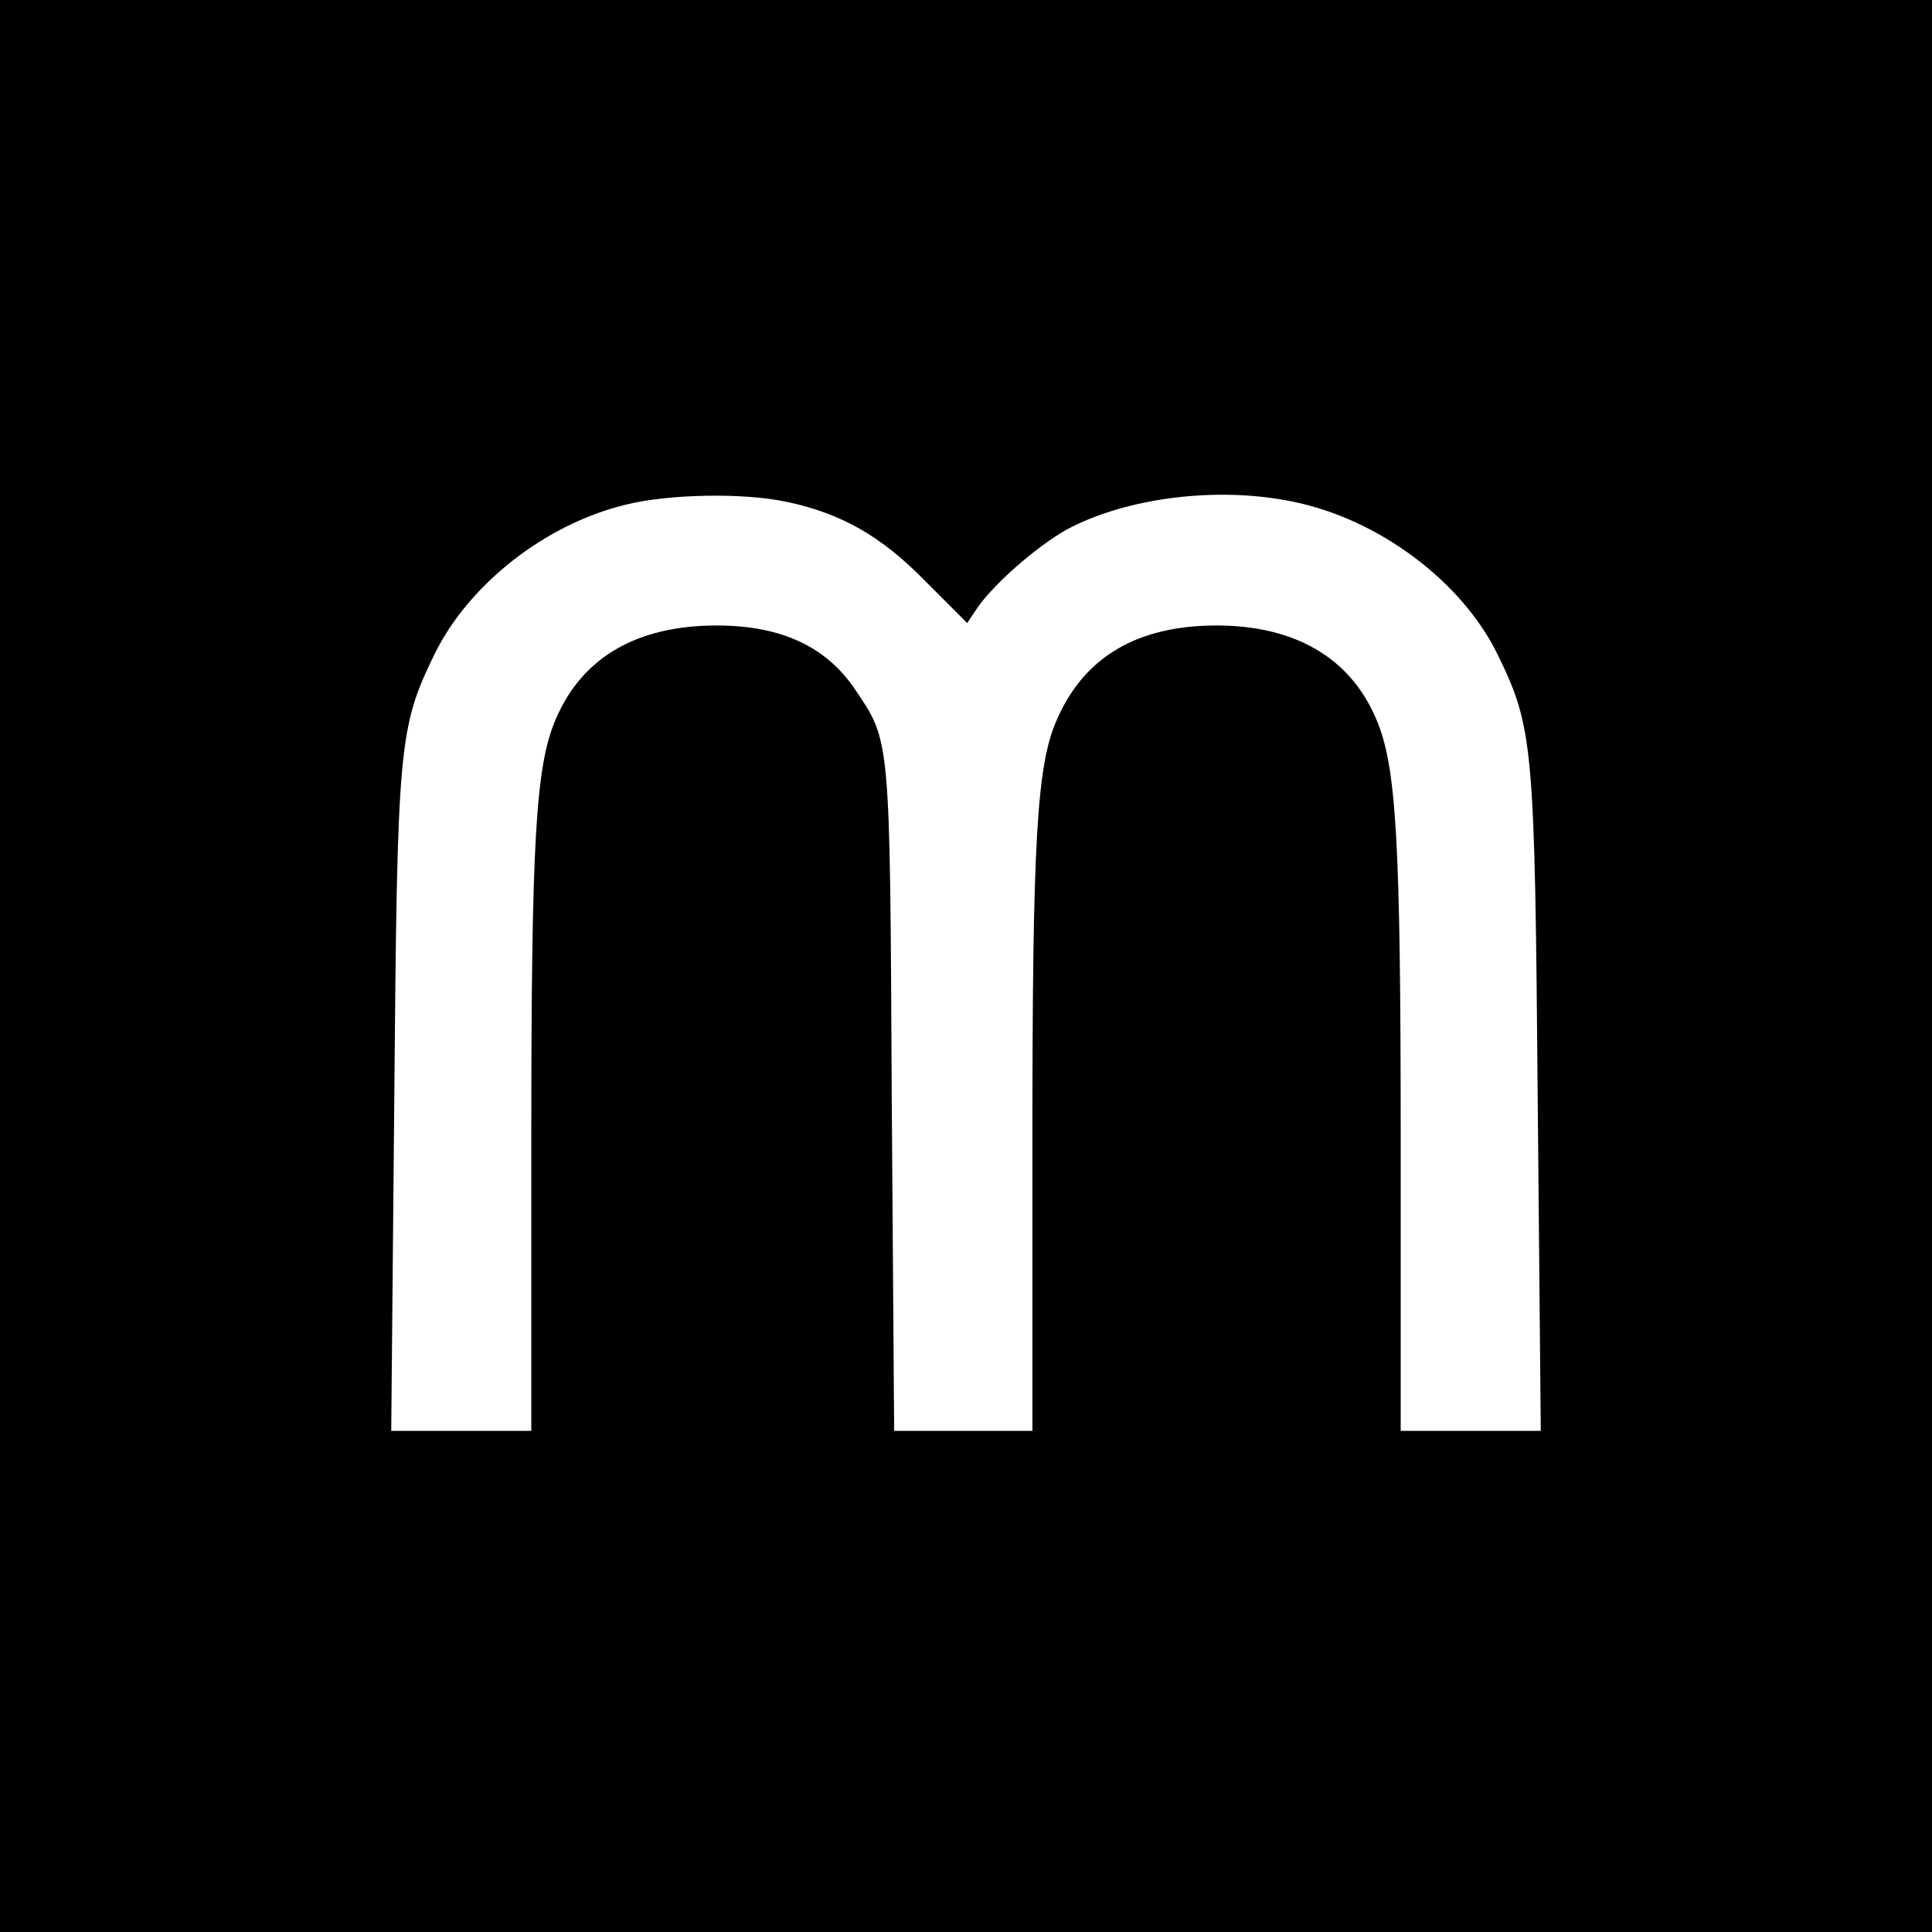 <?xml version="1.0" standalone="no"?>
<!DOCTYPE svg PUBLIC "-//W3C//DTD SVG 20010904//EN"
 "http://www.w3.org/TR/2001/REC-SVG-20010904/DTD/svg10.dtd">
<svg version="1.0" xmlns="http://www.w3.org/2000/svg"
 width="320pt" height="320pt" viewBox="0 0 320 320"
 preserveAspectRatio="xMidYMid meet">
<g transform="translate(0,320) scale(0.1,-0.1)"
fill="#000000" stroke="none">
<path d="M0 1600 l0 -1600 1600 0 1600 0 0 1600 0 1600 -1600 0 -1600 0 0
-1600z m1302 769 c91 -19 158 -57 231 -132 l69 -69 16 24 c27 40 99 103 149
131 99 53 250 72 375 46 142 -29 279 -132 338 -252 60 -123 62 -149 67 -744
l5 -543 -116 0 -116 0 0 478 c0 501 -7 624 -41 702 -43 101 -135 154 -264 154
-131 0 -219 -52 -264 -155 -34 -75 -41 -201 -41 -701 l0 -478 -115 0 -114 0
-4 553 c-3 597 -2 588 -60 674 -48 72 -123 107 -230 107 -131 0 -222 -52 -266
-154 -34 -78 -41 -201 -41 -702 l0 -478 -116 0 -116 0 5 543 c5 595 7 621 67
744 57 116 184 215 316 247 72 18 195 20 266 5z"/>
</g>
</svg>
